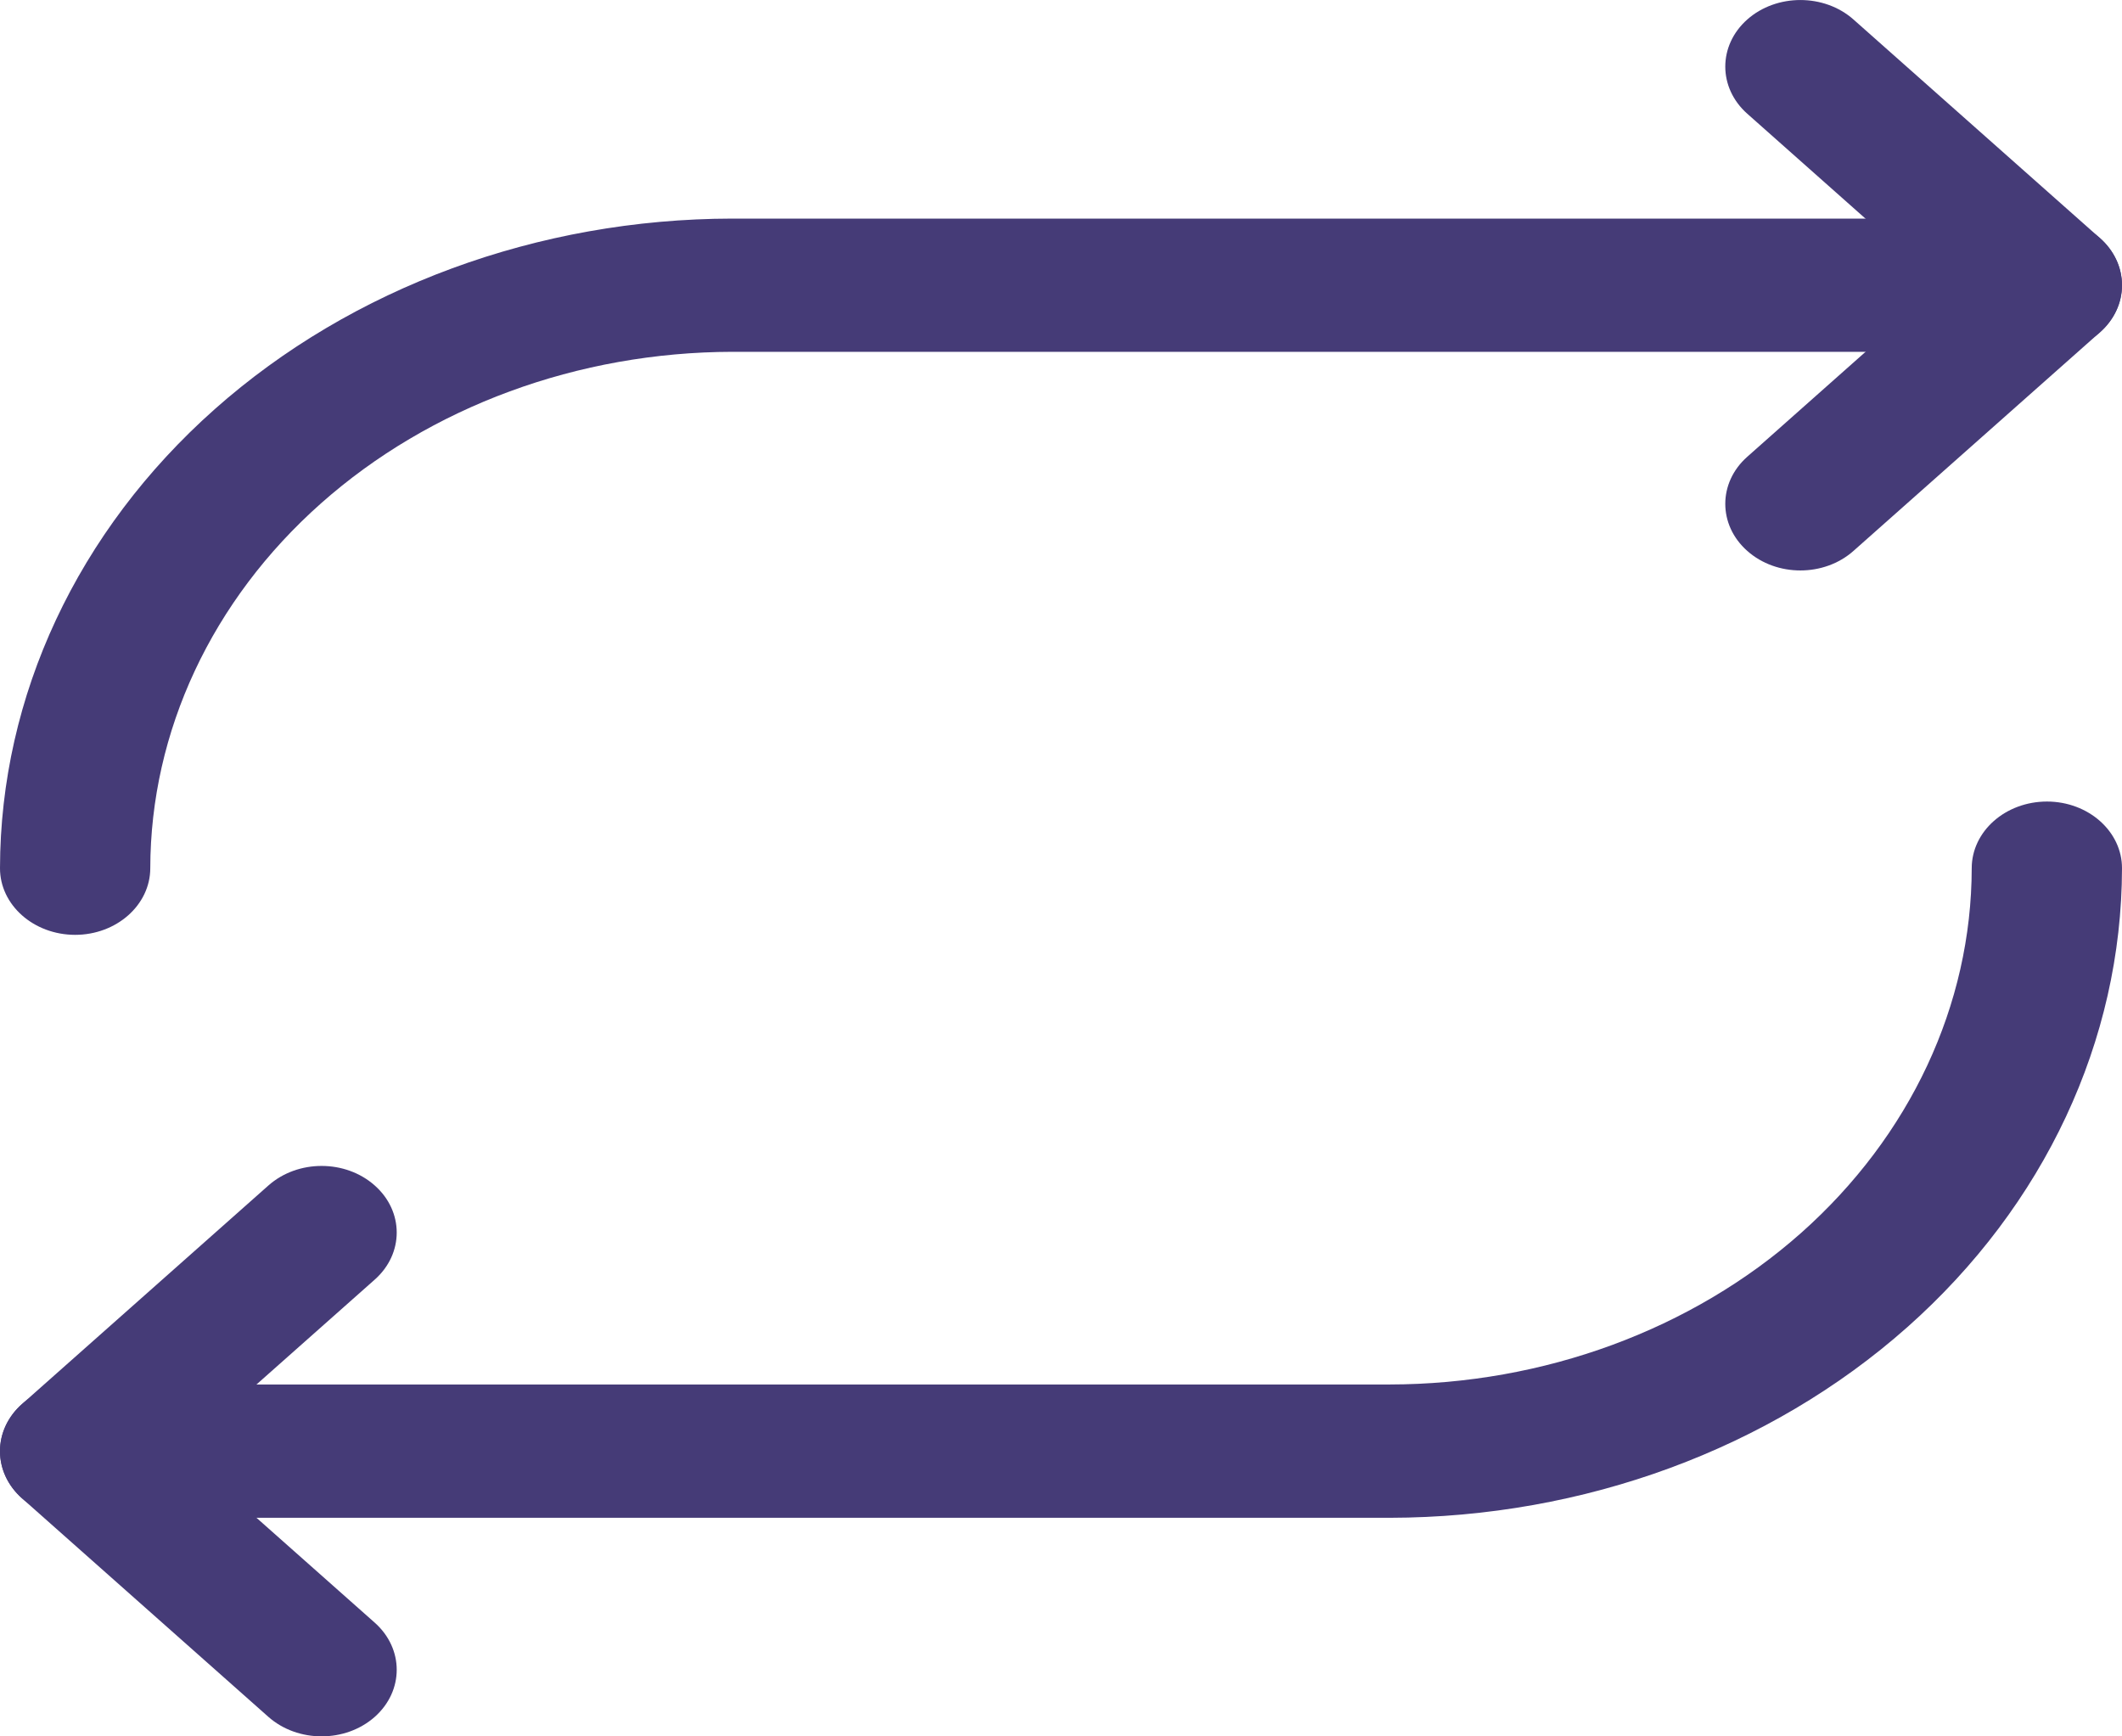 <svg width="22" height="18" viewBox="0 0 22 18" fill="none" xmlns="http://www.w3.org/2000/svg">
<path fill-rule="evenodd" clip-rule="evenodd" d="M18.115 0.202C18.419 -0.067 18.912 -0.067 19.216 0.202L21.771 2.468C22.076 2.738 22.076 3.175 21.771 3.445L19.216 5.711C18.912 5.981 18.419 5.981 18.115 5.711C17.811 5.442 17.811 5.004 18.115 4.735L20.119 2.957L18.115 1.179C17.811 0.909 17.811 0.472 18.115 0.202Z" fill="#453B77"/>
<path fill-rule="evenodd" clip-rule="evenodd" d="M7.592 2.266L7.593 2.266L21.221 2.266C21.651 2.266 22 2.575 22 2.957C22 3.338 21.651 3.647 21.221 3.647H7.594C5.994 3.65 4.46 4.214 3.328 5.218C2.197 6.221 1.56 7.582 1.558 9.001C1.557 9.382 1.208 9.691 0.778 9.691C0.347 9.69 -0.001 9.38 9.66825e-07 8.999C0.003 7.214 0.804 5.503 2.227 4.241C3.65 2.979 5.579 2.269 7.592 2.266Z" fill="#453B77"/>
<path fill-rule="evenodd" clip-rule="evenodd" d="M3.885 12.289C4.189 12.558 4.189 12.996 3.885 13.265L1.88 15.043L3.885 16.821C4.189 17.091 4.189 17.528 3.885 17.798C3.581 18.067 3.088 18.067 2.783 17.798L0.228 15.532C-0.076 15.262 -0.076 14.825 0.228 14.555L2.783 12.289C3.088 12.019 3.581 12.019 3.885 12.289Z" fill="#453B77"/>
<path fill-rule="evenodd" clip-rule="evenodd" d="M21.223 8.309C21.653 8.31 22.001 8.62 22 9.001C21.997 10.786 21.196 12.497 19.773 13.759C18.35 15.021 16.421 15.731 14.408 15.734L0.779 15.734C0.349 15.734 0 15.425 0 15.043C0 14.662 0.349 14.352 0.779 14.352H14.407C16.006 14.35 17.54 13.785 18.672 12.782C19.803 11.778 20.44 10.418 20.442 8.999C20.443 8.617 20.792 8.309 21.223 8.309Z" fill="#453B77"/>
</svg>
